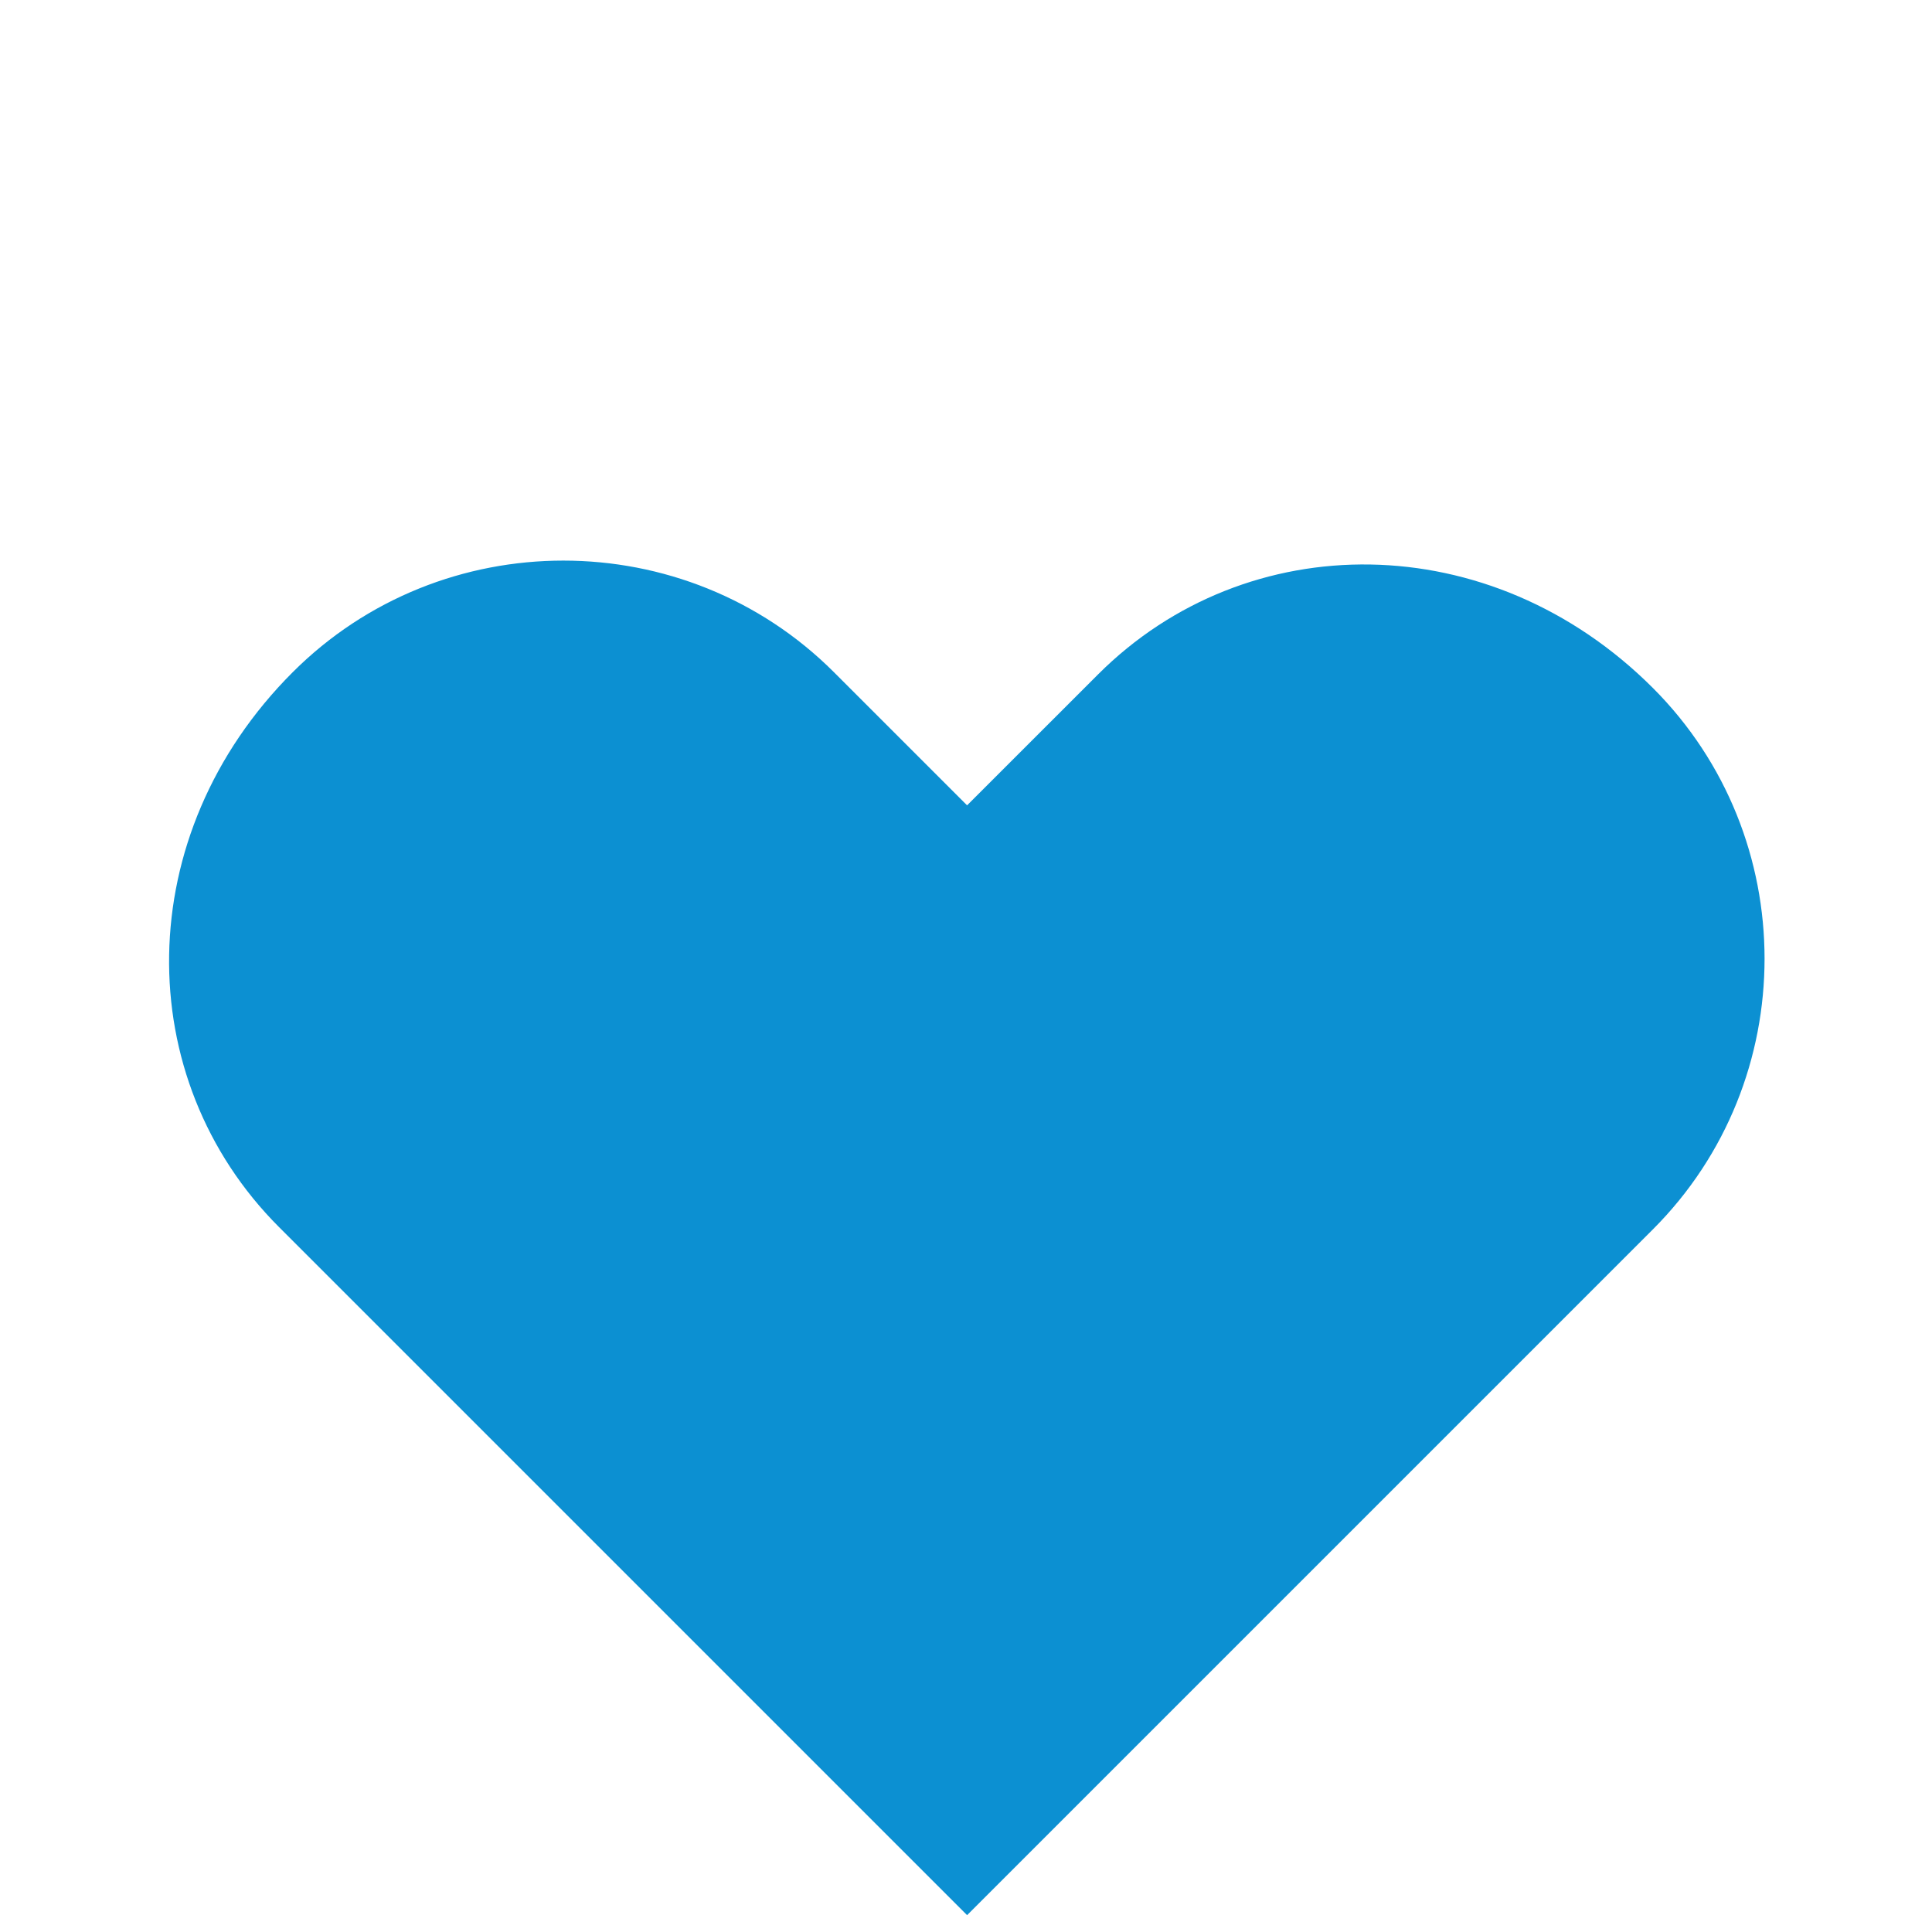<svg width="57" height="57" viewBox="0 0 57 57" fill="none" xmlns="http://www.w3.org/2000/svg">
<path fill-rule="evenodd" clip-rule="evenodd" d="M28.532 23.76L24.606 19.834C20.213 15.441 13.026 15.441 8.634 19.834C3.842 24.625 3.842 31.813 8.234 36.205L28.532 56.503L38.432 46.604L38.432 46.604L48.766 36.27C53.158 31.878 53.158 24.691 48.766 20.298C43.974 15.507 36.786 15.507 32.394 19.899L28.532 23.76Z" fill="#0C90D2"/>
</svg>
